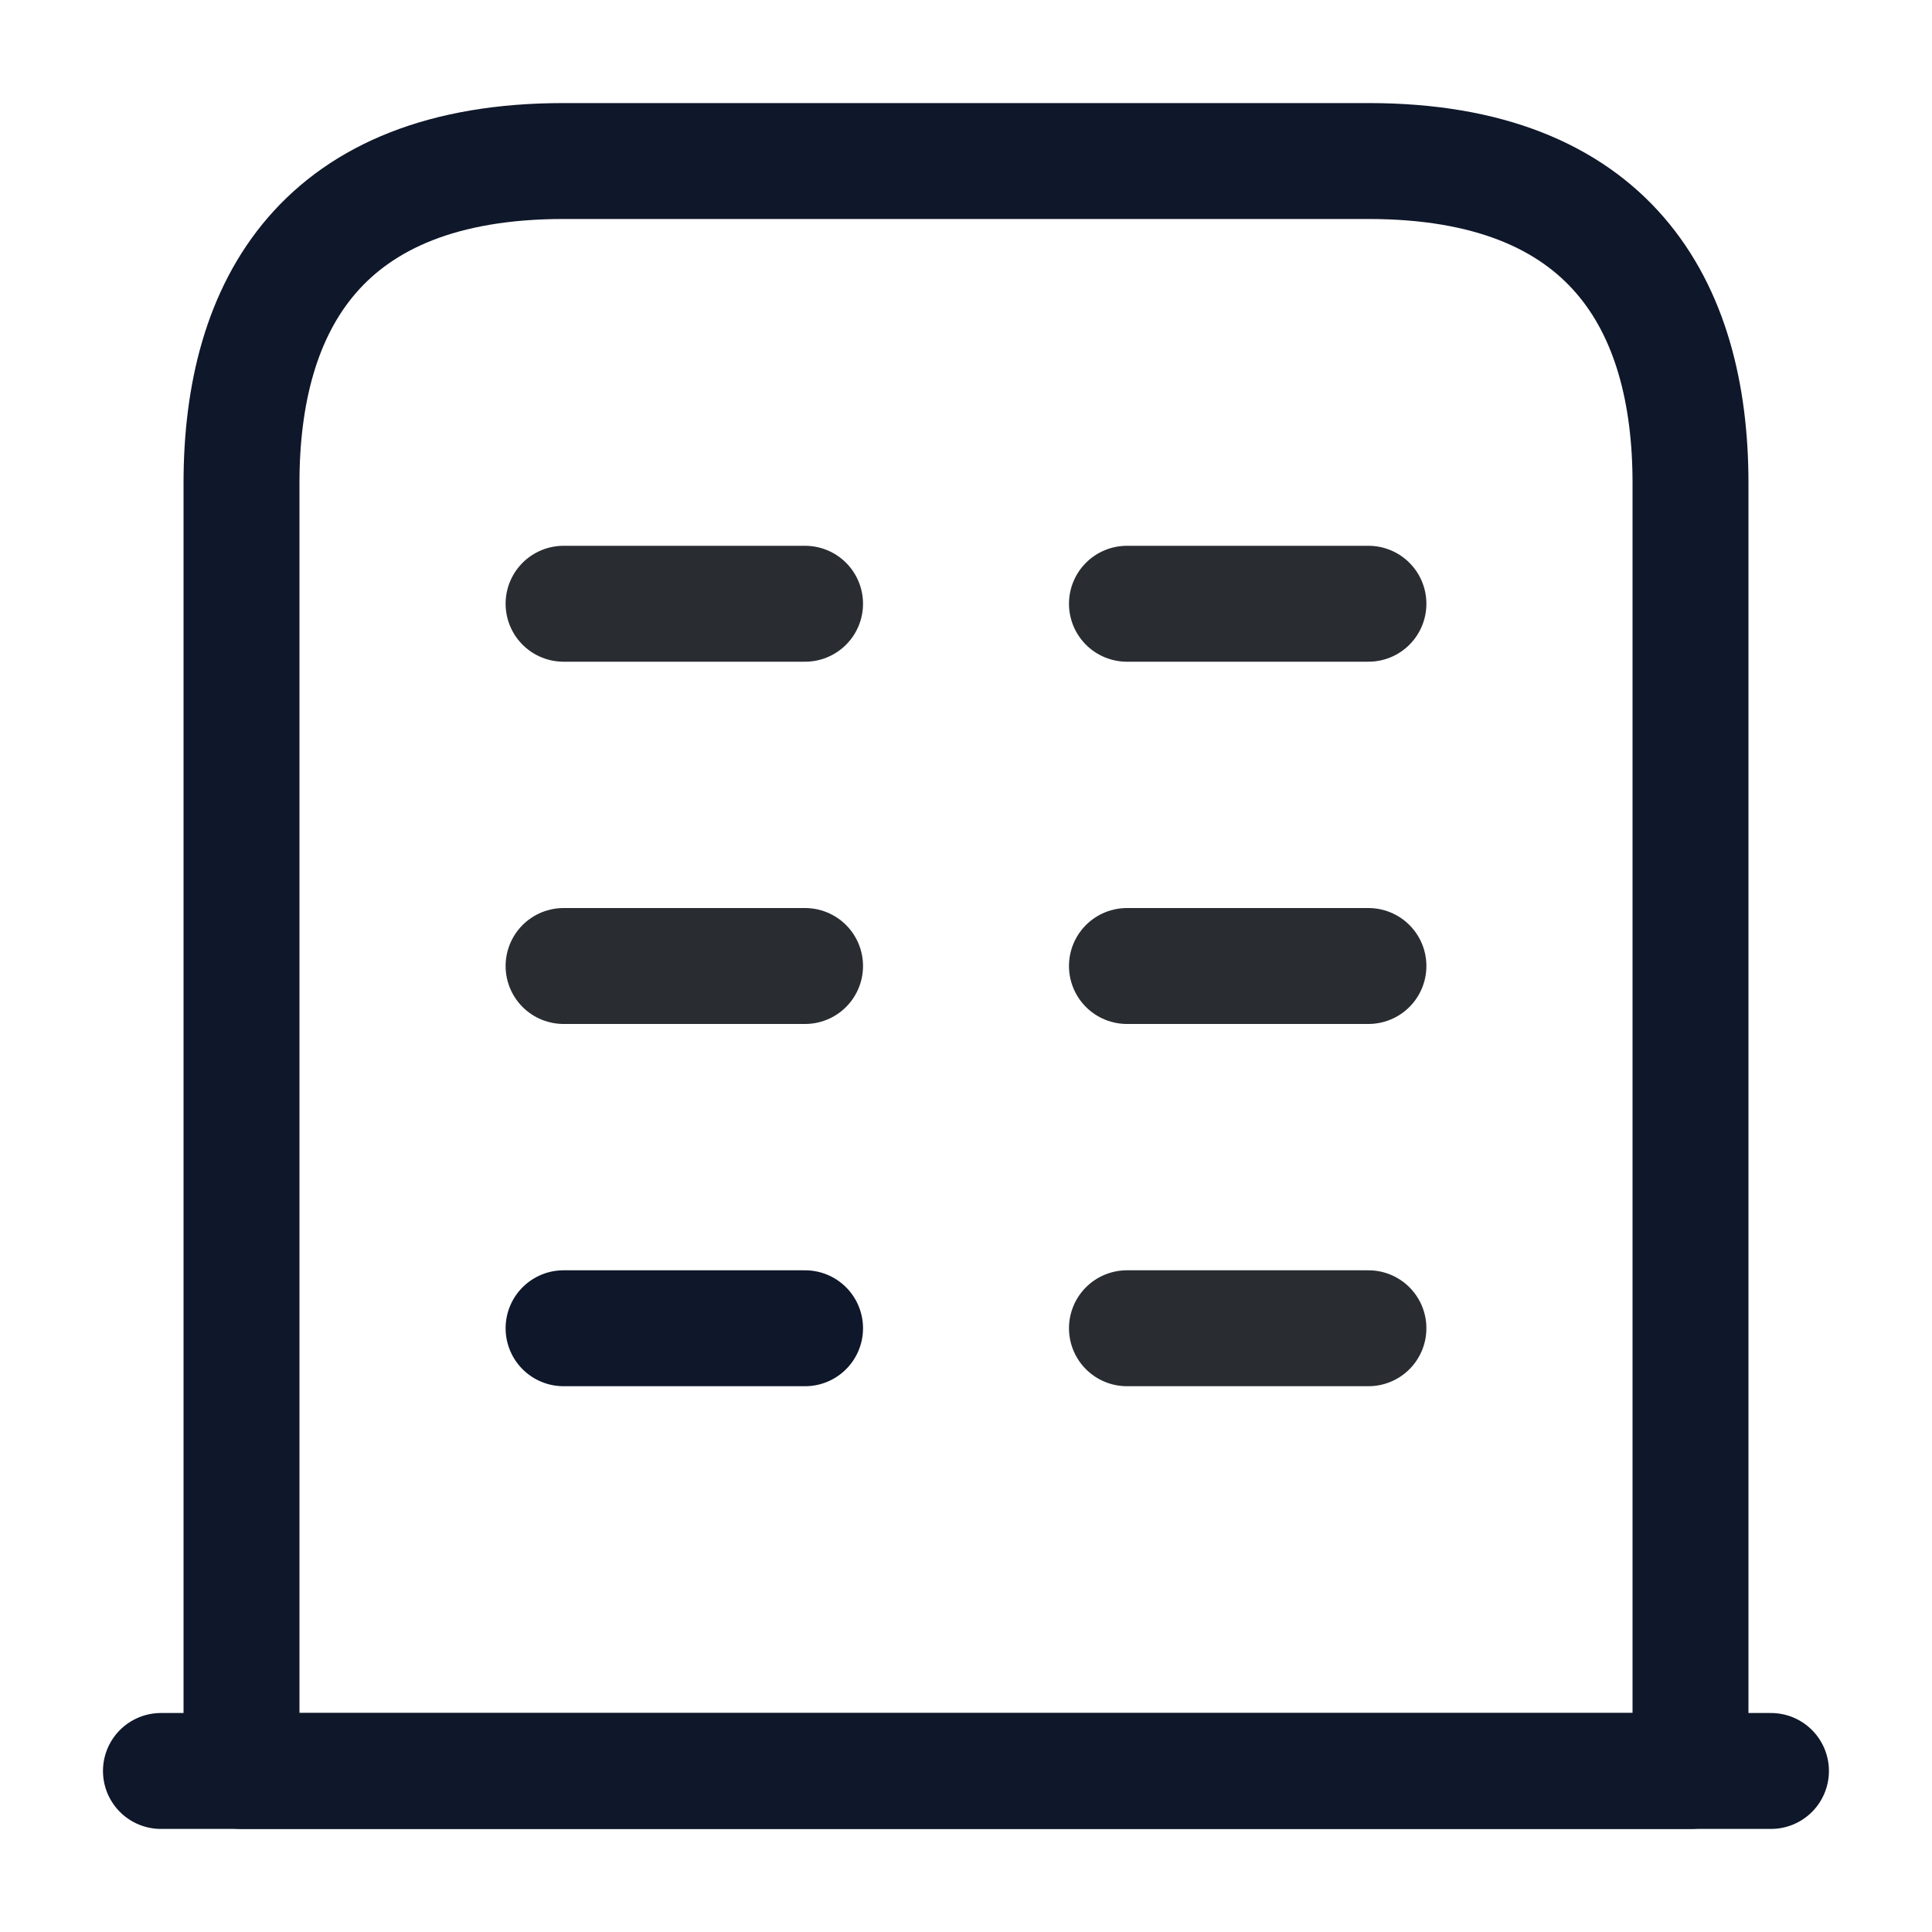 <svg width="20" height="20" viewBox="0 0 20 20" fill="none" xmlns="http://www.w3.org/2000/svg">
<path d="M1.666 18.333H18.333" stroke="#0F172A" stroke-width="1.2" stroke-miterlimit="10" stroke-linecap="round" stroke-linejoin="round"/>
<path d="M14.167 1.667H5.833C3.333 1.667 2.5 3.158 2.5 5V18.333H17.5V5C17.5 3.158 16.667 1.667 14.167 1.667Z" stroke="#0F172A" stroke-width="1.2" stroke-miterlimit="10" stroke-linecap="round" stroke-linejoin="round"/>
<path d="M5.834 13.75H8.334" stroke="#0F172A" stroke-width="1.2" stroke-miterlimit="10" stroke-linecap="round" stroke-linejoin="round"/>
<path d="M11.666 13.75H14.166" stroke="#292D32" stroke-width="1.2" stroke-miterlimit="10" stroke-linecap="round" stroke-linejoin="round"/>
<path d="M5.834 10H8.334" stroke="#292D32" stroke-width="1.2" stroke-miterlimit="10" stroke-linecap="round" stroke-linejoin="round"/>
<path d="M11.666 10H14.166" stroke="#292D32" stroke-width="1.2" stroke-miterlimit="10" stroke-linecap="round" stroke-linejoin="round"/>
<path d="M5.834 6.25H8.334" stroke="#292D32" stroke-width="1.2" stroke-miterlimit="10" stroke-linecap="round" stroke-linejoin="round"/>
<path d="M11.666 6.25H14.166" stroke="#292D32" stroke-width="1.2" stroke-miterlimit="10" stroke-linecap="round" stroke-linejoin="round"/>
</svg>
